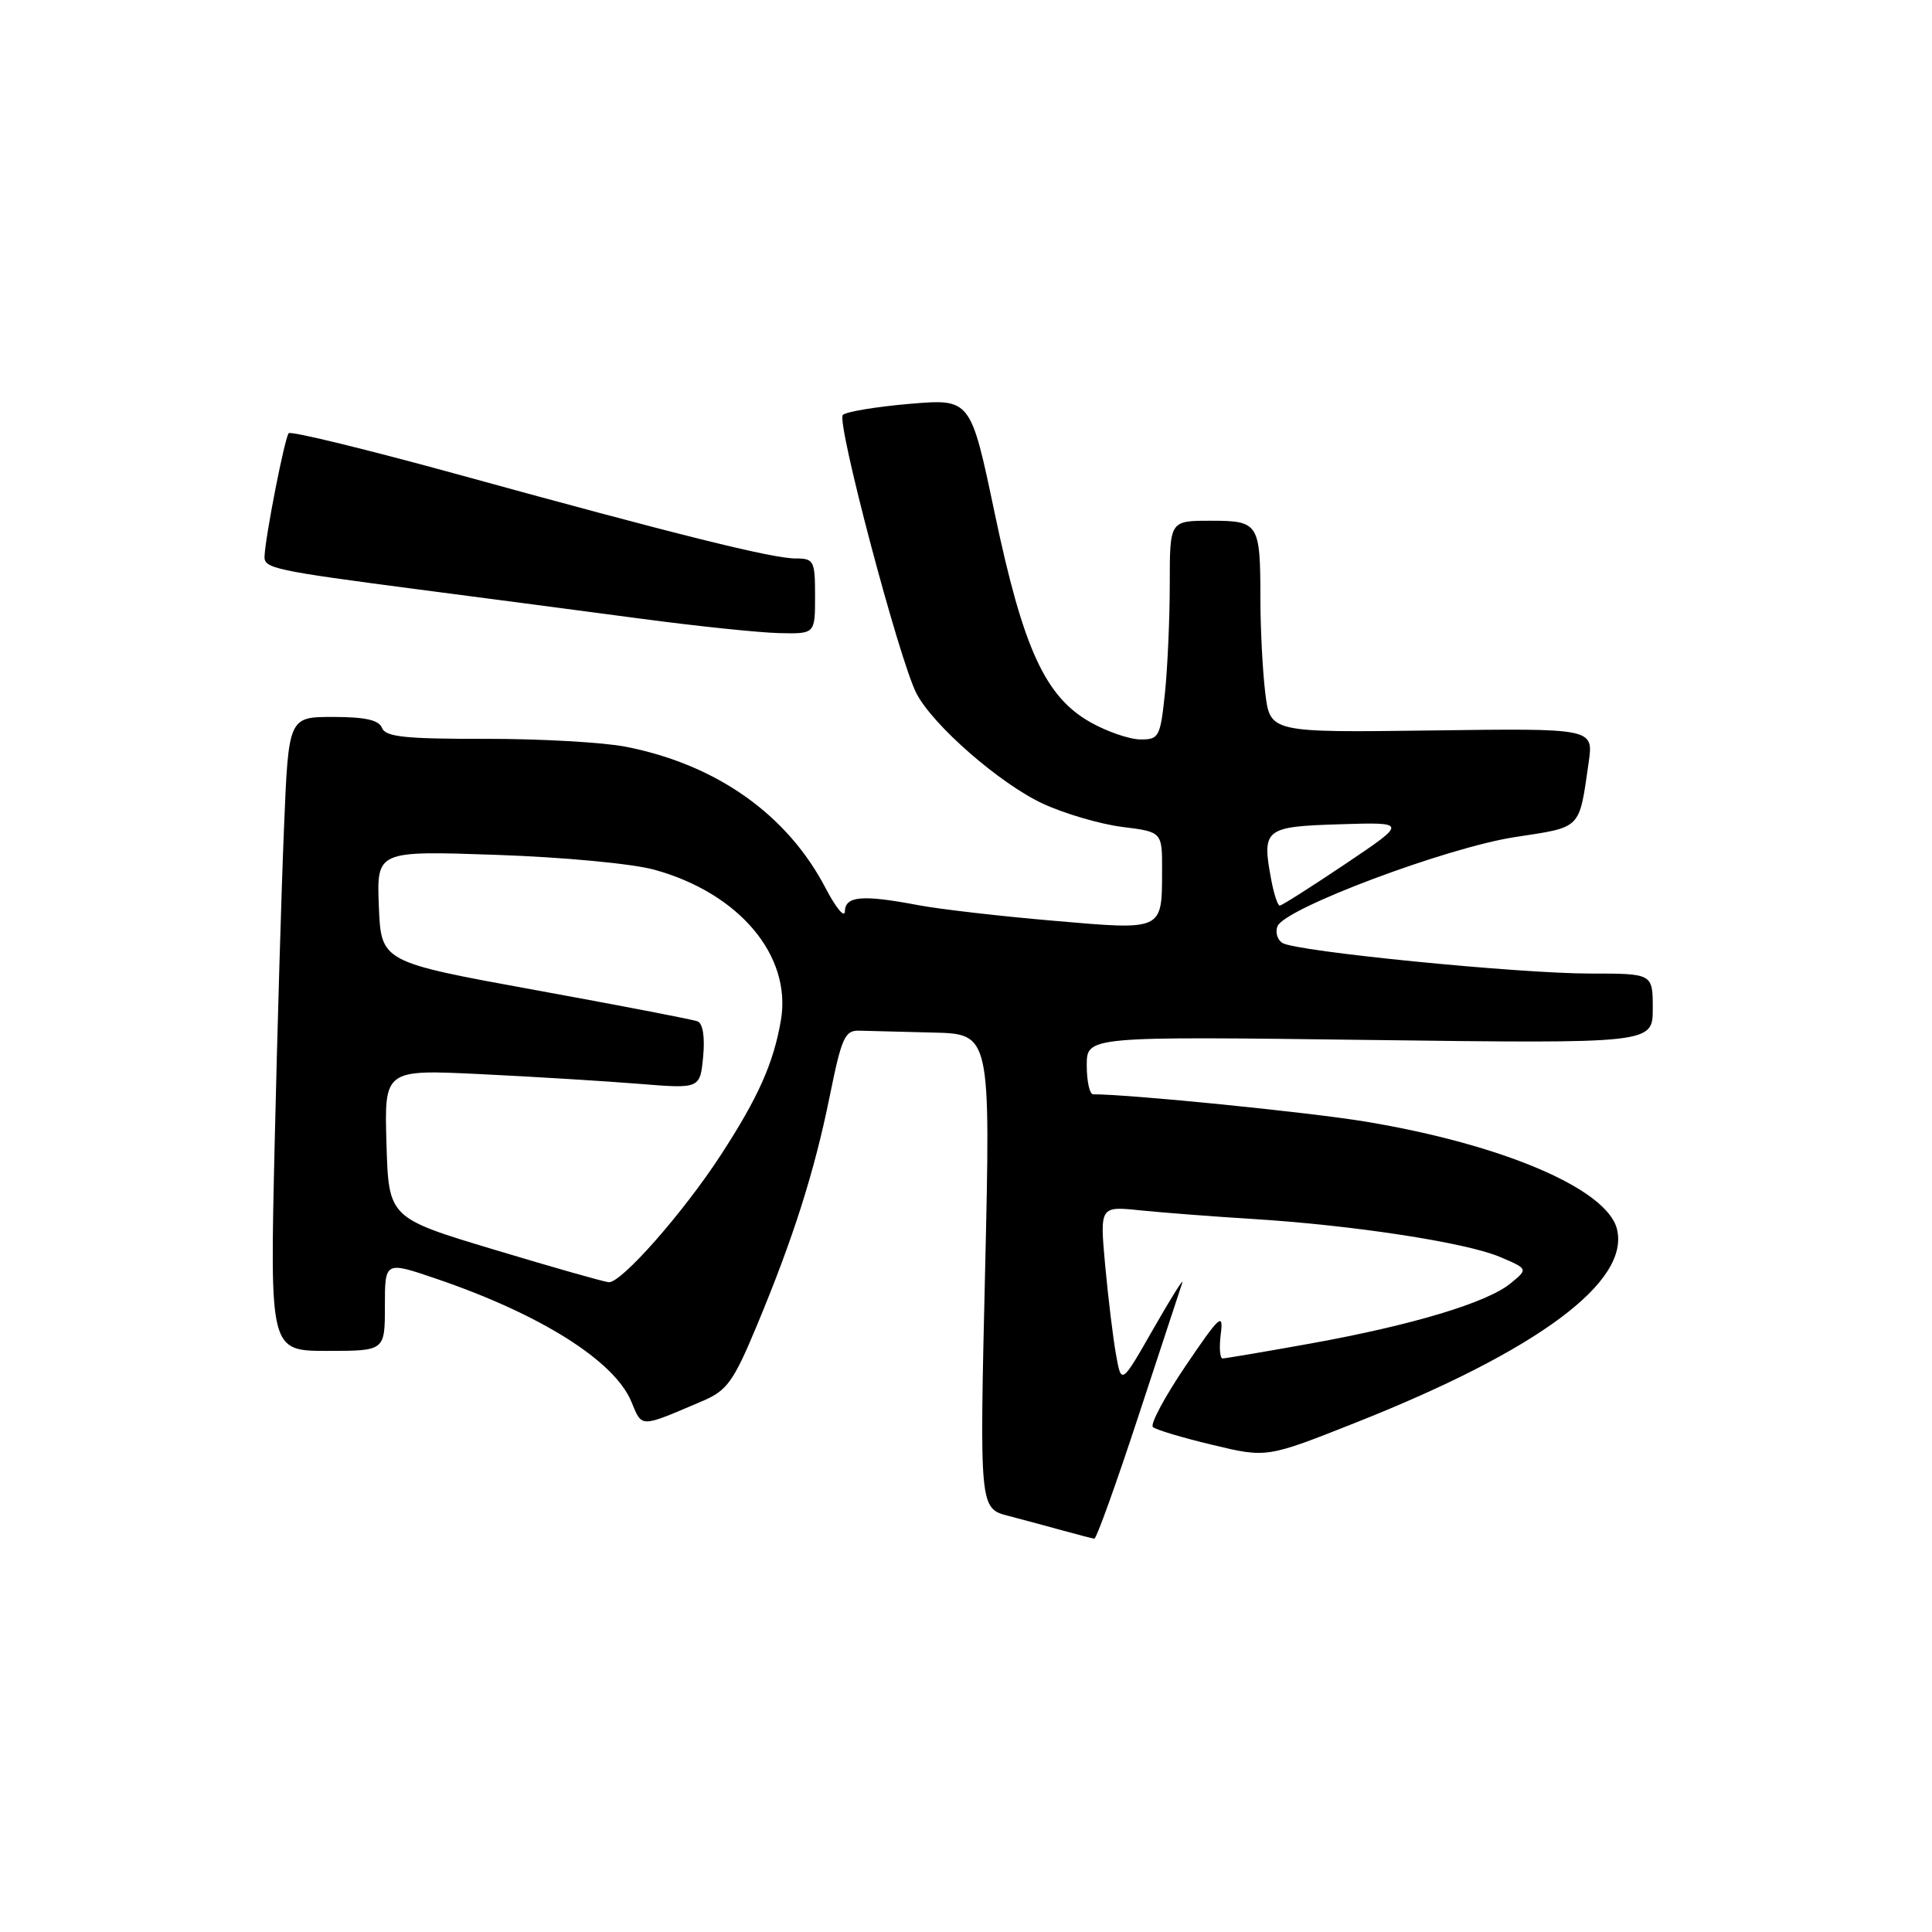 <?xml version="1.0" encoding="UTF-8" standalone="no"?>
<!DOCTYPE svg PUBLIC "-//W3C//DTD SVG 1.1//EN" "http://www.w3.org/Graphics/SVG/1.1/DTD/svg11.dtd" >
<svg xmlns="http://www.w3.org/2000/svg" xmlns:xlink="http://www.w3.org/1999/xlink" version="1.1" viewBox="0 0 256 256">
 <g >
 <path fill="currentColor"
d=" M 150.82 187.72 C 153.75 178.80 156.37 170.82 156.65 170.00 C 156.92 169.18 155.23 171.88 152.87 176.00 C 148.59 183.50 148.59 183.50 147.88 179.50 C 147.48 177.30 146.84 171.97 146.44 167.66 C 145.73 159.82 145.73 159.82 151.11 160.38 C 154.08 160.68 160.78 161.20 166.00 161.52 C 179.25 162.34 194.19 164.63 198.70 166.53 C 202.50 168.14 202.50 168.14 200.15 170.06 C 197.02 172.62 187.13 175.59 173.67 178.02 C 167.61 179.11 162.36 180.00 162.00 180.00 C 161.64 180.00 161.53 178.54 161.76 176.75 C 162.13 173.85 161.62 174.32 157.11 180.97 C 154.33 185.08 152.37 188.74 152.77 189.10 C 153.17 189.45 156.73 190.52 160.68 191.46 C 167.86 193.18 167.86 193.18 179.68 188.49 C 203.80 178.93 216.07 169.81 214.24 162.80 C 212.85 157.51 199.09 151.64 181.00 148.63 C 173.58 147.39 149.76 145.00 144.85 145.00 C 144.38 145.00 144.00 143.27 144.00 141.16 C 144.00 137.32 144.00 137.32 181.50 137.80 C 219.00 138.28 219.00 138.28 219.00 133.64 C 219.00 129.00 219.00 129.00 210.75 129.00 C 201.27 129.01 171.74 126.08 169.93 124.95 C 169.26 124.54 168.96 123.54 169.27 122.74 C 170.17 120.38 191.67 112.31 200.73 110.92 C 209.66 109.55 209.21 110.01 210.51 101.00 C 211.15 96.50 211.15 96.50 189.72 96.79 C 168.29 97.07 168.29 97.07 167.65 91.79 C 167.30 88.88 167.01 83.27 167.01 79.33 C 167.00 69.30 166.80 69.00 160.39 69.00 C 155.00 69.00 155.00 69.00 155.00 77.35 C 155.00 81.95 154.71 88.47 154.36 91.85 C 153.75 97.65 153.57 98.00 151.11 97.98 C 149.67 97.97 146.70 96.95 144.50 95.71 C 138.49 92.32 135.58 85.97 131.81 68.04 C 128.62 52.83 128.62 52.83 120.56 53.51 C 116.13 53.89 112.13 54.55 111.68 54.98 C 110.78 55.81 119.15 87.46 121.43 91.87 C 123.62 96.11 132.52 103.87 138.21 106.50 C 141.06 107.82 145.78 109.20 148.69 109.57 C 154.00 110.23 154.00 110.23 153.98 115.37 C 153.96 123.37 154.19 123.27 139.54 122.00 C 132.51 121.40 124.50 120.47 121.74 119.95 C 114.27 118.53 112.01 118.72 111.95 120.75 C 111.93 121.71 110.79 120.34 109.41 117.71 C 104.34 107.95 94.96 101.31 82.93 98.95 C 79.94 98.36 71.58 97.89 64.34 97.90 C 53.71 97.92 51.08 97.64 50.62 96.46 C 50.22 95.41 48.41 95.00 44.14 95.00 C 38.23 95.00 38.23 95.00 37.63 109.75 C 37.29 117.86 36.74 136.76 36.39 151.75 C 35.76 179.00 35.76 179.00 43.38 179.00 C 51.00 179.00 51.00 179.00 51.00 173.06 C 51.00 167.12 51.00 167.12 57.75 169.42 C 71.57 174.12 81.39 180.29 83.65 185.71 C 85.12 189.23 84.68 189.23 93.14 185.62 C 96.32 184.26 97.20 183.05 100.23 175.78 C 105.11 164.09 107.91 155.30 109.95 145.22 C 111.52 137.47 111.95 136.51 113.86 136.57 C 115.04 136.61 119.43 136.72 123.63 136.82 C 131.26 137.00 131.26 137.00 130.53 168.43 C 129.79 199.87 129.79 199.87 133.64 200.87 C 135.77 201.43 139.07 202.31 141.00 202.85 C 142.93 203.38 144.72 203.85 145.00 203.88 C 145.28 203.91 147.89 196.64 150.82 187.72 Z  M 108.00 79.00 C 108.00 74.30 107.85 74.00 105.43 74.00 C 102.33 74.00 89.72 70.86 60.66 62.86 C 48.65 59.56 38.57 57.10 38.26 57.40 C 37.74 57.92 35.17 71.02 35.05 73.73 C 34.98 75.31 36.33 75.60 55.50 78.11 C 64.30 79.26 77.58 81.00 85.00 81.99 C 92.42 82.98 100.64 83.83 103.25 83.89 C 108.00 84.00 108.00 84.00 108.00 79.00 Z  M 65.50 165.59 C 51.50 161.38 51.50 161.38 51.21 151.55 C 50.92 141.71 50.92 141.71 63.71 142.33 C 70.75 142.67 80.16 143.25 84.63 143.61 C 92.76 144.27 92.76 144.27 93.17 140.02 C 93.42 137.40 93.13 135.61 92.43 135.33 C 91.79 135.09 82.10 133.22 70.89 131.18 C 50.50 127.46 50.50 127.46 50.20 120.10 C 49.91 112.73 49.91 112.73 65.70 113.27 C 74.65 113.58 83.77 114.43 86.73 115.25 C 97.95 118.35 104.91 126.63 103.48 135.15 C 102.51 140.85 100.50 145.37 95.54 153.00 C 90.56 160.67 82.30 170.04 80.66 169.90 C 80.02 169.85 73.20 167.91 65.50 165.59 Z  M 168.45 116.60 C 167.18 109.82 167.54 109.53 177.51 109.22 C 186.50 108.94 186.50 108.94 178.28 114.47 C 173.75 117.51 169.84 120.00 169.57 120.00 C 169.31 120.00 168.80 118.47 168.45 116.60 Z "/>
</g>
</svg>